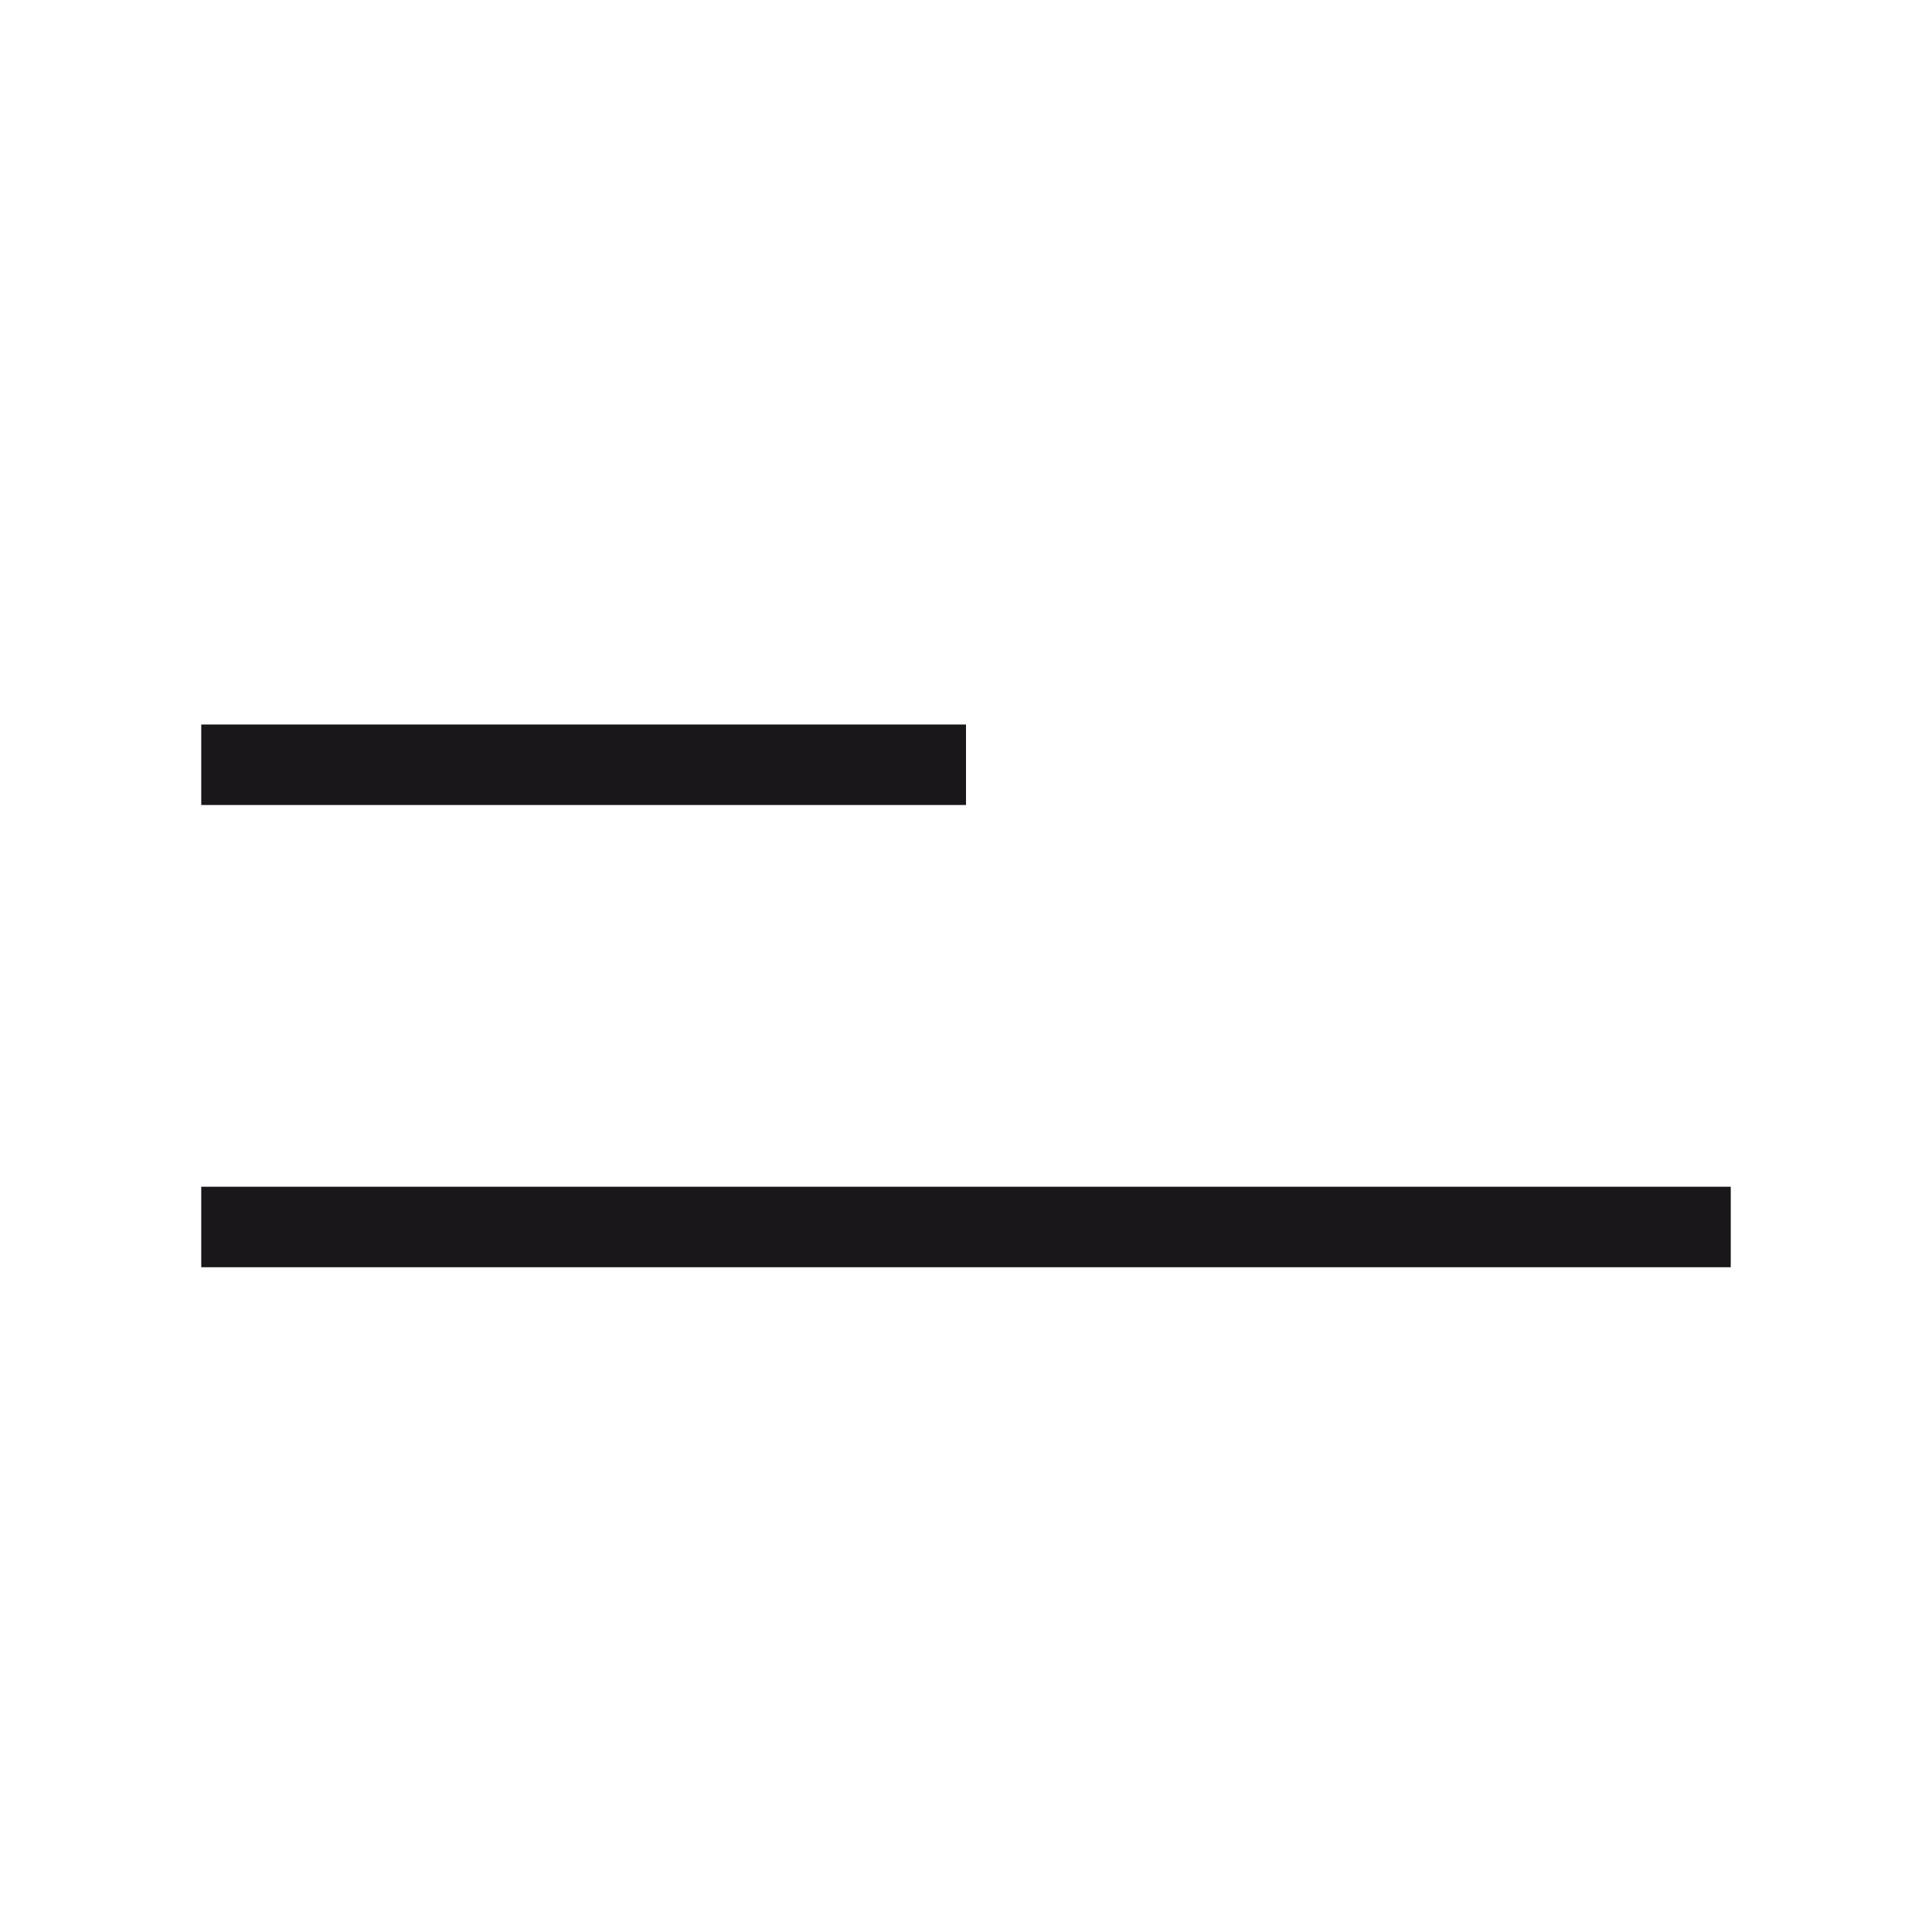 <svg width="24" height="24" viewBox="0 0 24 24" fill="none" xmlns="http://www.w3.org/2000/svg">
<path fill-rule="evenodd" clip-rule="evenodd" d="M2.5 10H12V9H2.5V10ZM21.5 14.742V15.742H2.5V14.742H21.5Z" fill="#19171A"/>
</svg>
